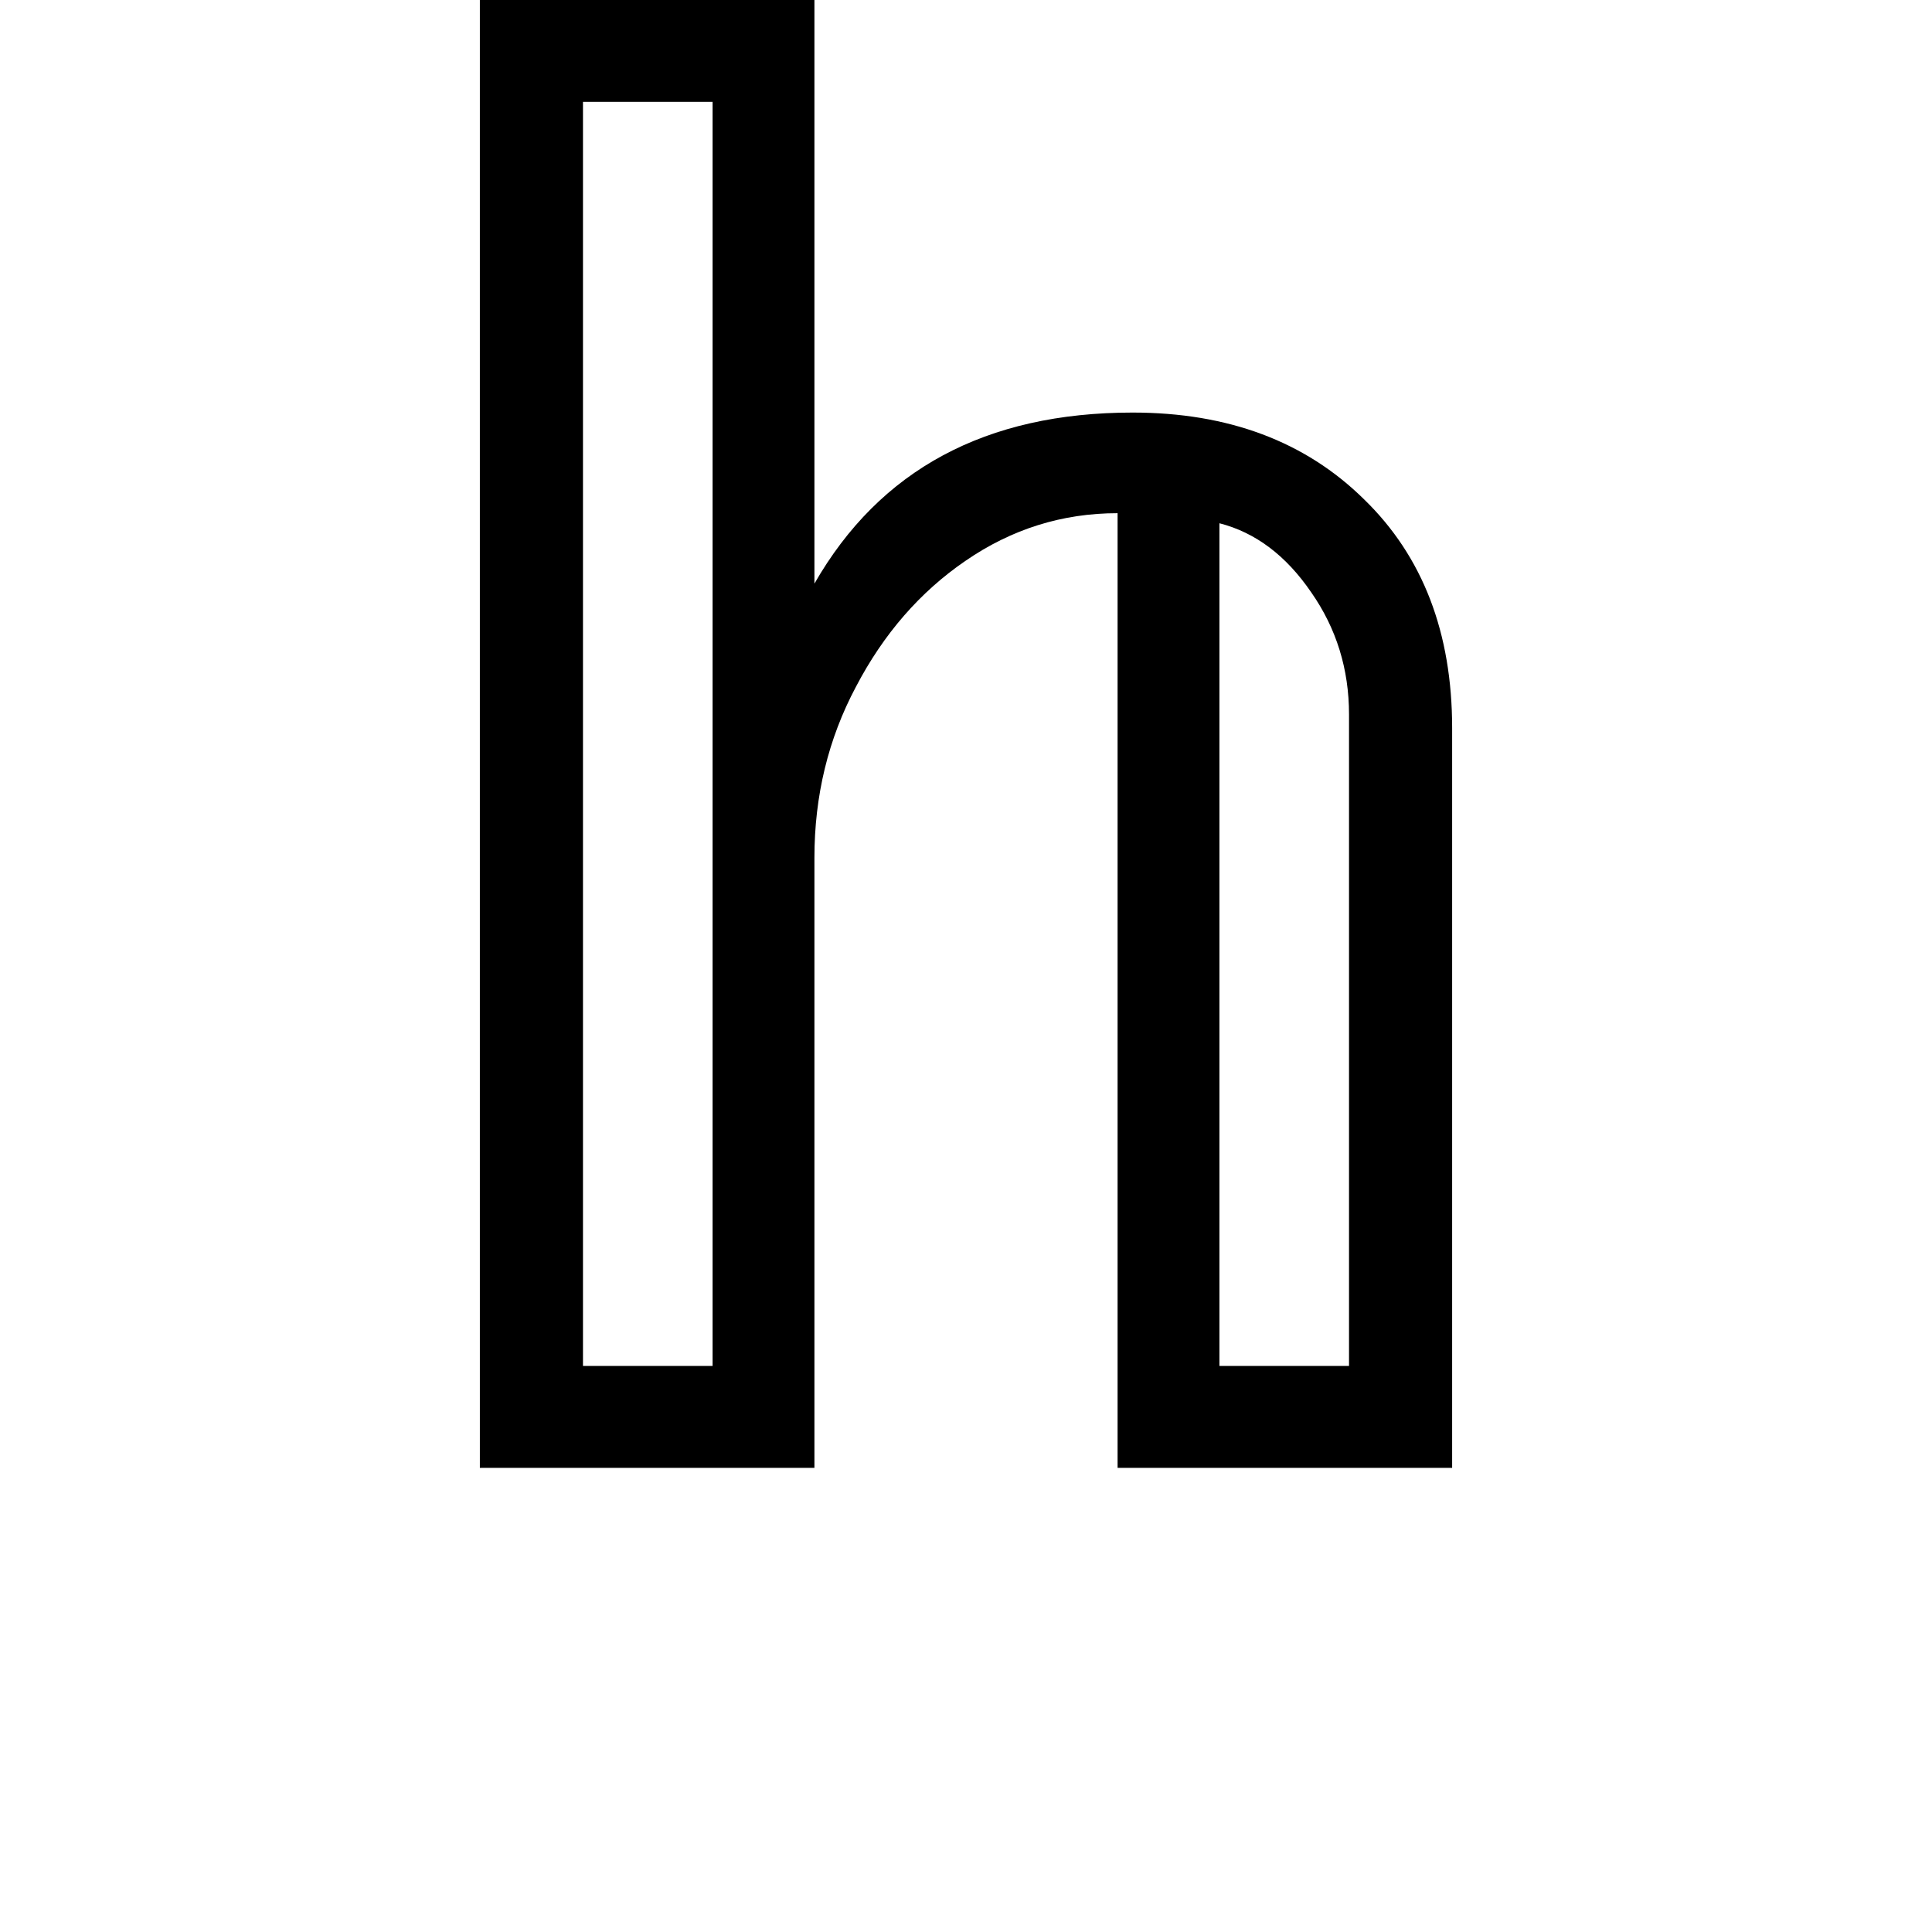 <svg height="24" viewBox="0 0 24 24" width="24" xmlns="http://www.w3.org/2000/svg">
<path d="M1.797,0 L1.797,18.234 L5.953,18.234 L5.953,10.984 Q7.172,13.109 9.906,13.109 Q11.688,13.109 12.781,12.031 Q13.875,10.969 13.875,9.188 L13.875,0 L9.719,0 L9.719,11.859 Q8.688,11.859 7.828,11.266 Q6.984,10.688 6.469,9.703 Q5.953,8.734 5.953,7.578 L5.953,0 Z M3.078,1.266 L4.688,1.266 L4.688,16.969 L3.078,16.969 Z M10.984,1.266 L12.594,1.266 L12.594,9.359 Q12.594,10.203 12.125,10.875 Q11.656,11.562 10.984,11.734 Z" transform="translate(4.164, 18.234) scale(1, -1)"/>
</svg>